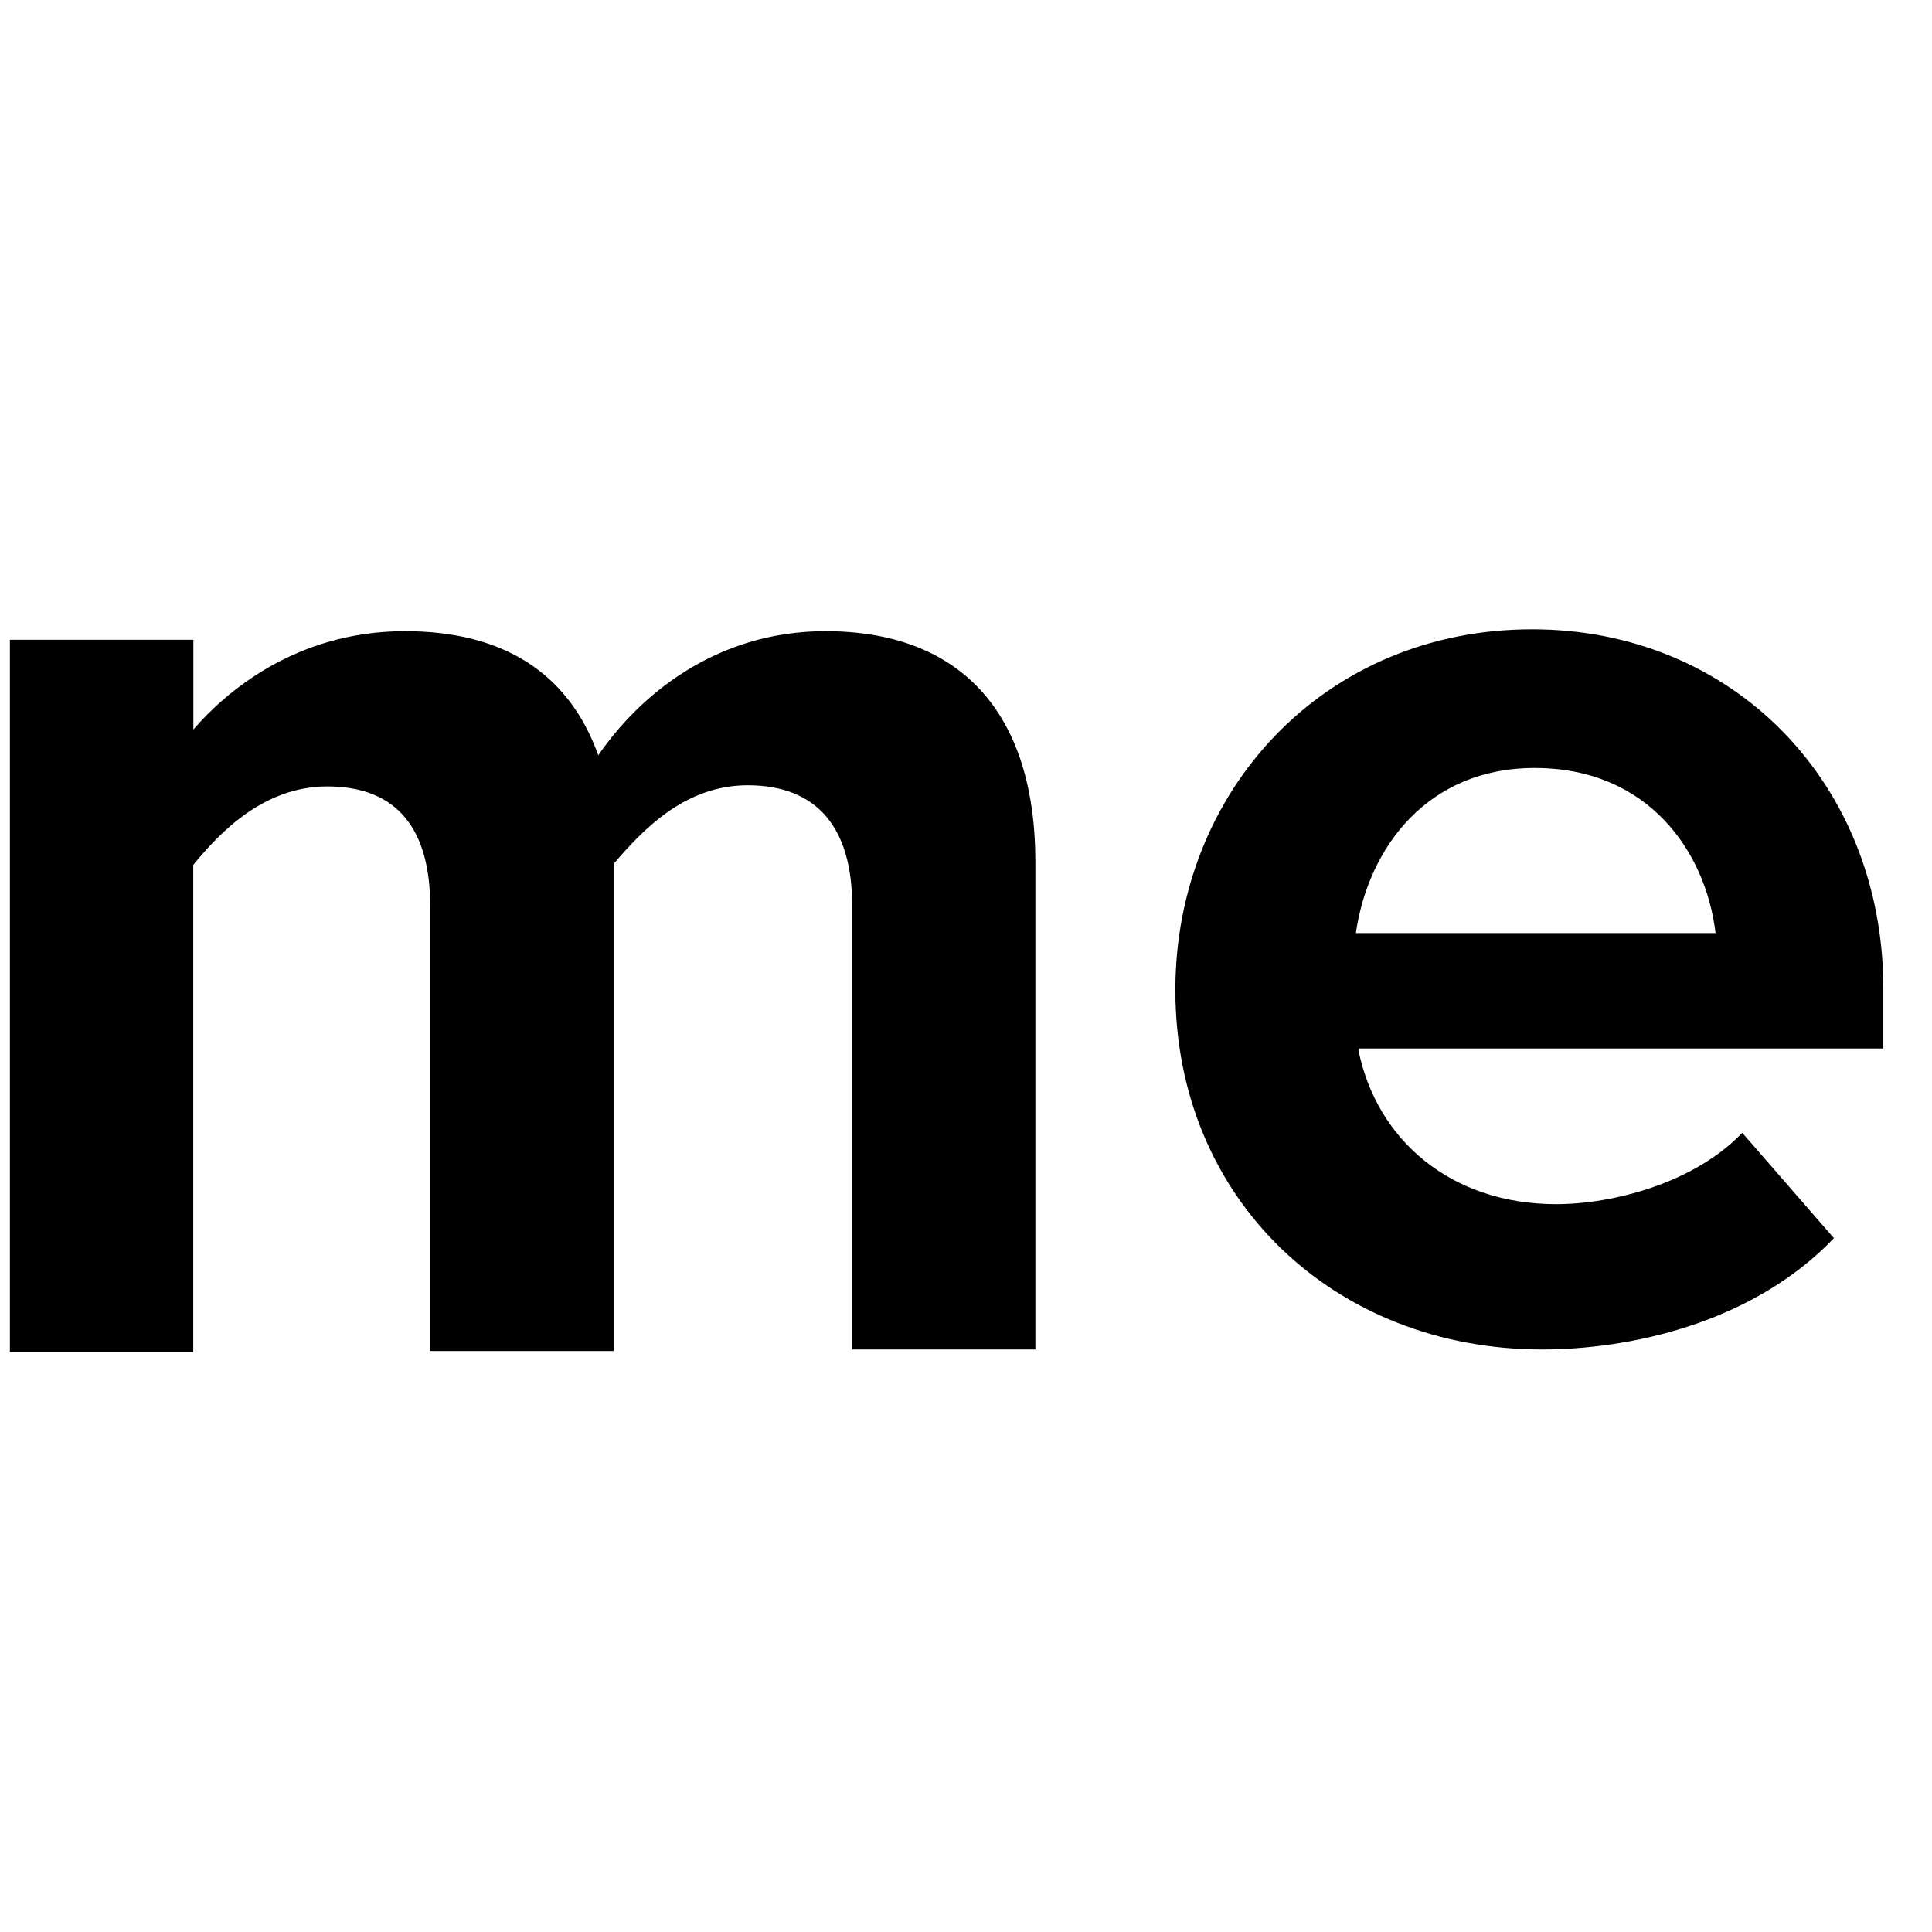<svg width="33" height="33" viewBox="0 0 33 33" fill="none" xmlns="http://www.w3.org/2000/svg">
<g clip-path="url(#clip0_85_422)">
<path d="M26.217 13.117C24.387 13.117 23.373 14.469 23.159 15.938H29.303C29.136 14.538 28.147 13.118 26.217 13.118V13.117ZM23.204 17.941C23.517 19.482 24.795 20.568 26.58 20.568C27.547 20.568 28.94 20.208 29.759 19.349L31.325 21.149C29.907 22.629 27.788 23.05 26.339 23.05C22.819 23.05 20.076 20.509 20.076 16.909C20.076 13.529 22.601 10.749 26.169 10.749C29.616 10.749 32.169 13.389 32.169 16.888V17.909H23.205L23.204 17.941ZM14.555 23.048V15.461C14.555 14.16 13.975 13.413 12.771 13.413C11.685 13.413 10.964 14.193 10.481 14.756V23.076H7.348V15.476C7.348 14.174 6.795 13.433 5.591 13.433C4.507 13.433 3.757 14.214 3.301 14.774V23.094H0.169V10.928H3.303V12.461C3.836 11.842 5.039 10.781 6.916 10.781C8.579 10.781 9.711 11.481 10.219 12.901C10.917 11.885 12.219 10.781 14.099 10.781C16.365 10.781 17.685 12.128 17.685 14.73V23.05H14.548L14.555 23.048Z" fill="black"/>
</g>
<defs>
<clipPath id="clip0_85_422">
<rect width="32" height="32" fill="white" transform="translate(0.169 0.917)"/>
</clipPath>
</defs>
</svg>
